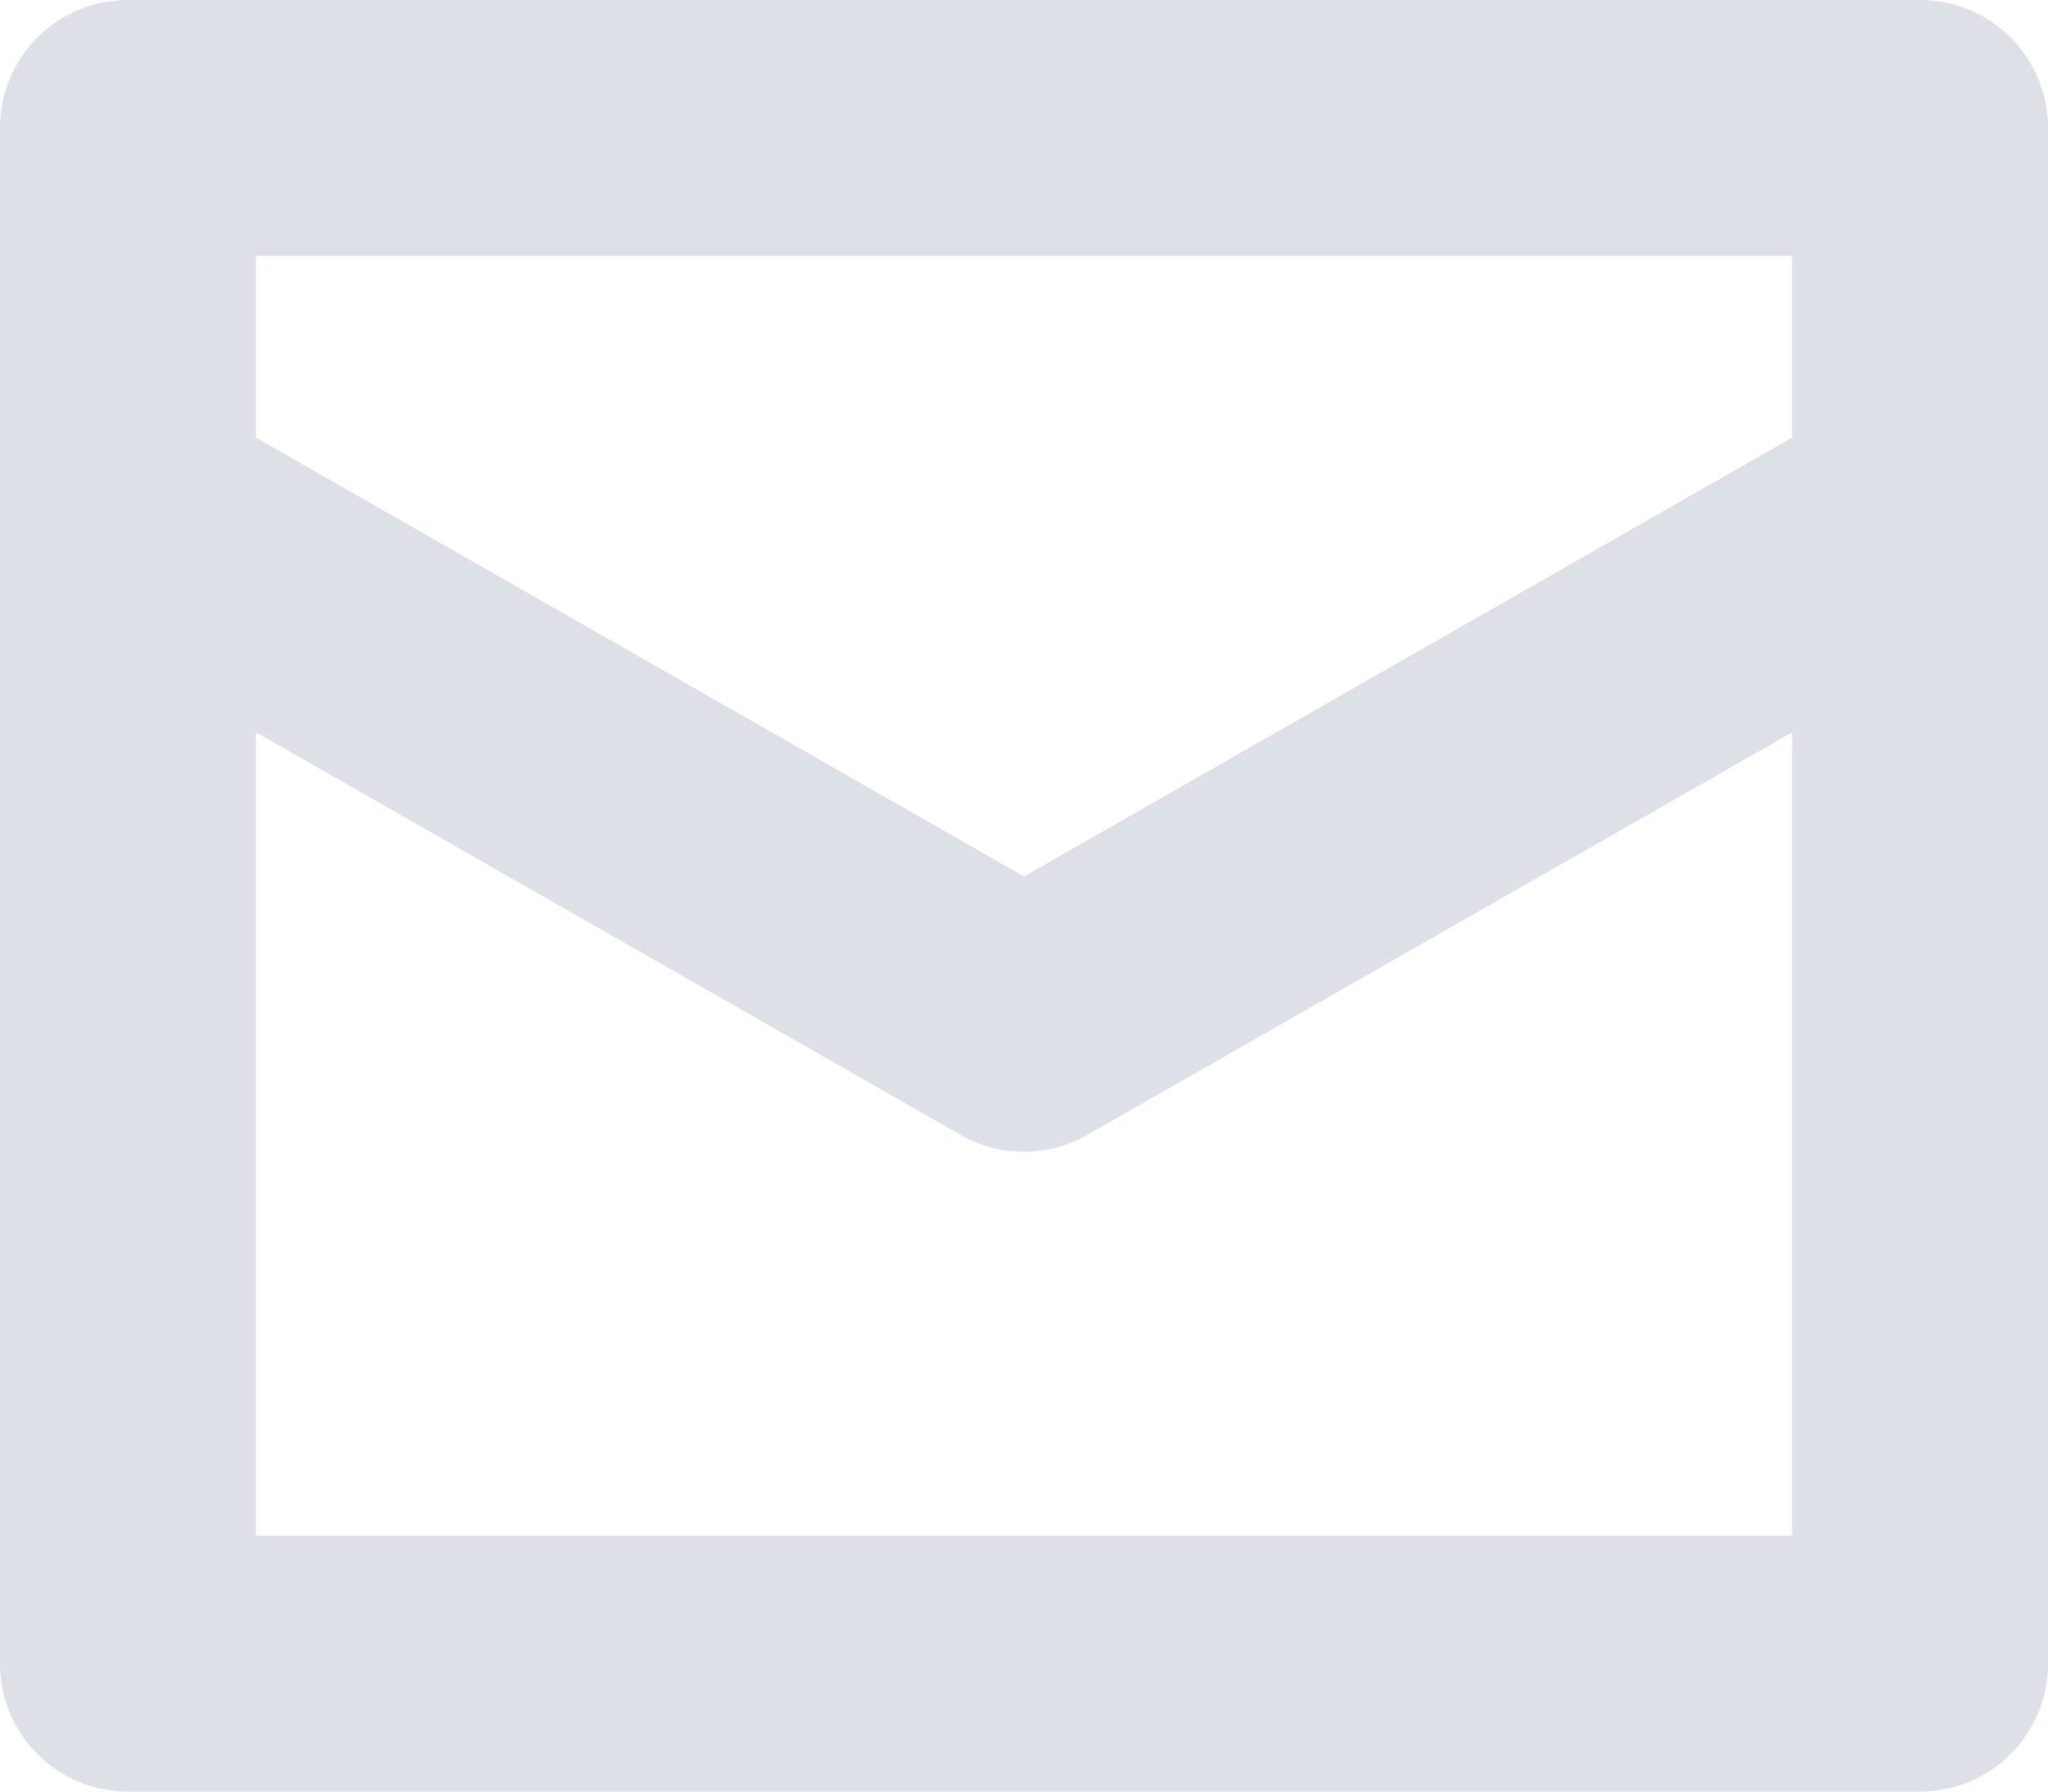 <svg xmlns="http://www.w3.org/2000/svg" viewBox="0 0 111.312 97.398"><defs><style>.a{fill:#dde1e7;}</style></defs><path class="a" d="M104.355,1H6.957A6.955,6.955,0,0,0,0,7.957V91.441A6.955,6.955,0,0,0,6.957,98.4h97.4a6.955,6.955,0,0,0,6.957-6.957V7.957A6.955,6.955,0,0,0,104.355,1ZM97.4,84.484H13.914V40.815l38.291,21.88a6.942,6.942,0,0,0,6.9,0L97.4,40.815Zm0-59.691L55.656,48.648,13.914,24.793V14.914H97.4Z" transform="translate(0 -1)"/></svg>